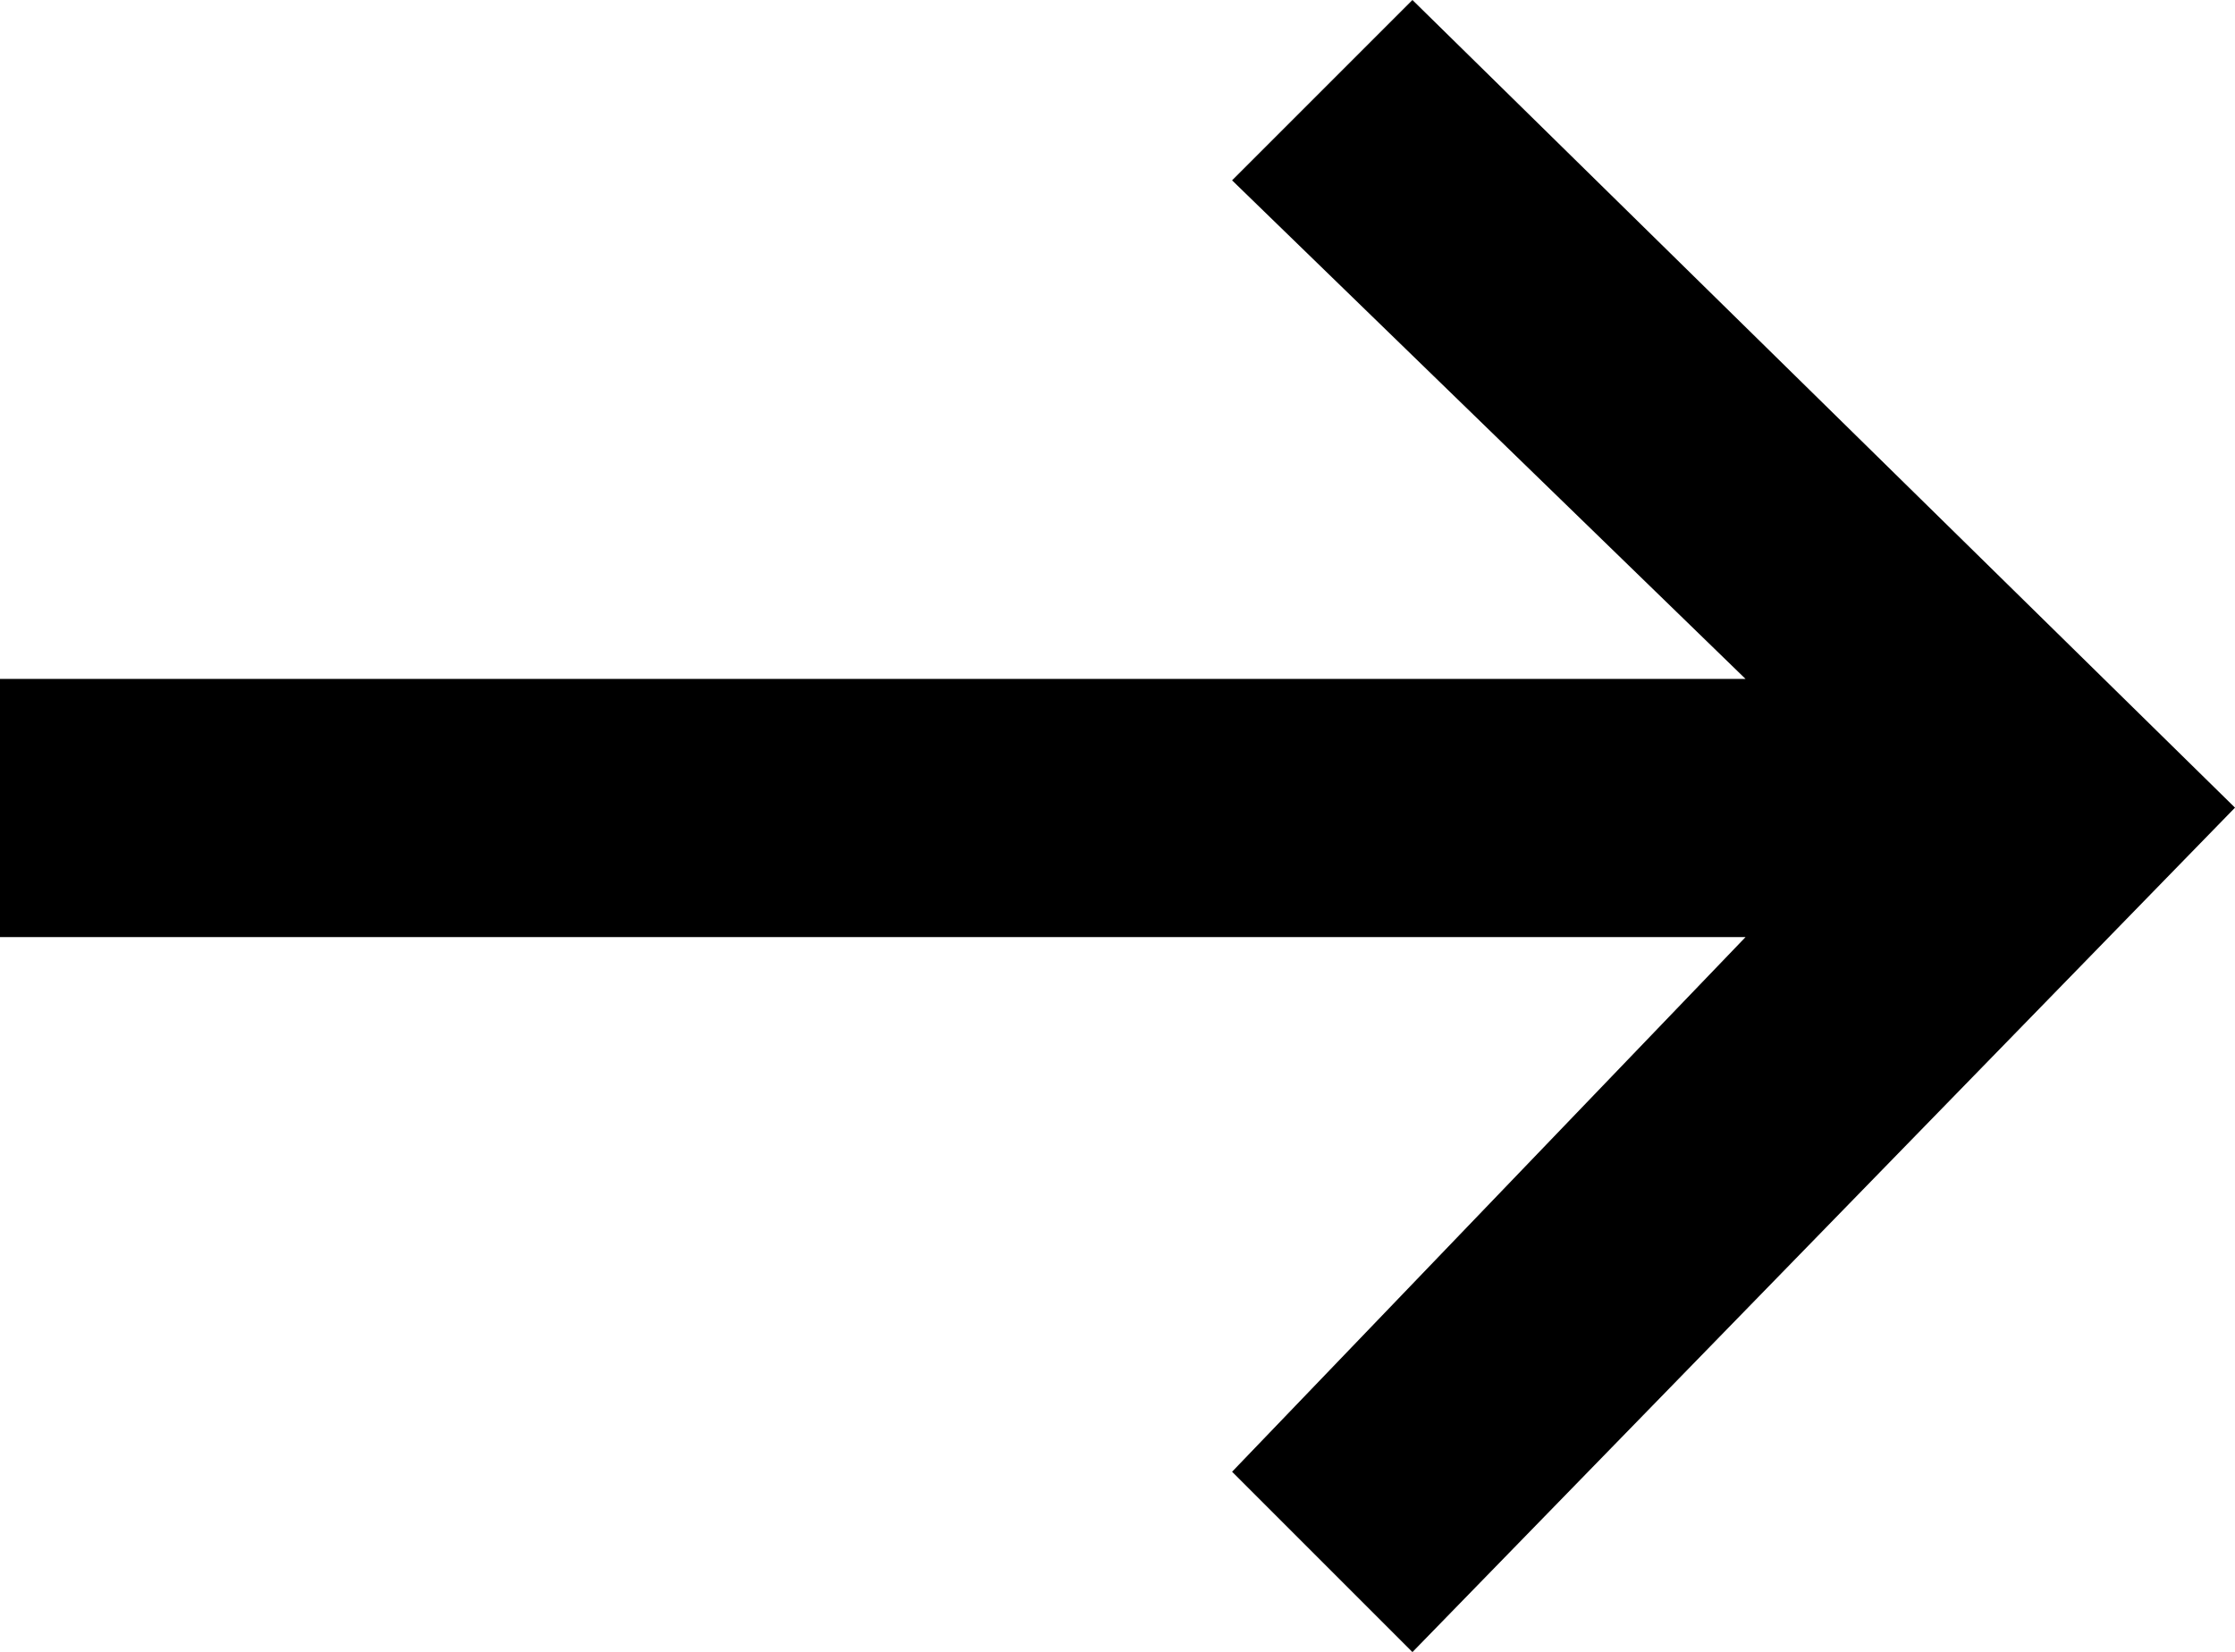 <svg xmlns="http://www.w3.org/2000/svg" xmlns:xlink="http://www.w3.org/1999/xlink" viewBox="0 0 31.6 23.36"><defs><clipPath id="clip-path" transform="translate(0 0)"><rect class="cls-1" width="31.6" height="23.36"/></clipPath></defs><g id="Layer_2" data-name="Layer 2"><g id="Layer_1-2" data-name="Layer 1"><g id="Right_Black_Arrow" data-name="Right Black Arrow"><g class="cls-2"><polygon class="cls-3" points="19.97 0 17.42 2.55 24.68 9.6 0 9.6 0 13.25 24.68 13.25 17.42 20.81 19.97 23.36 31.6 11.42 19.97 0"/></g></g></g></g></svg>